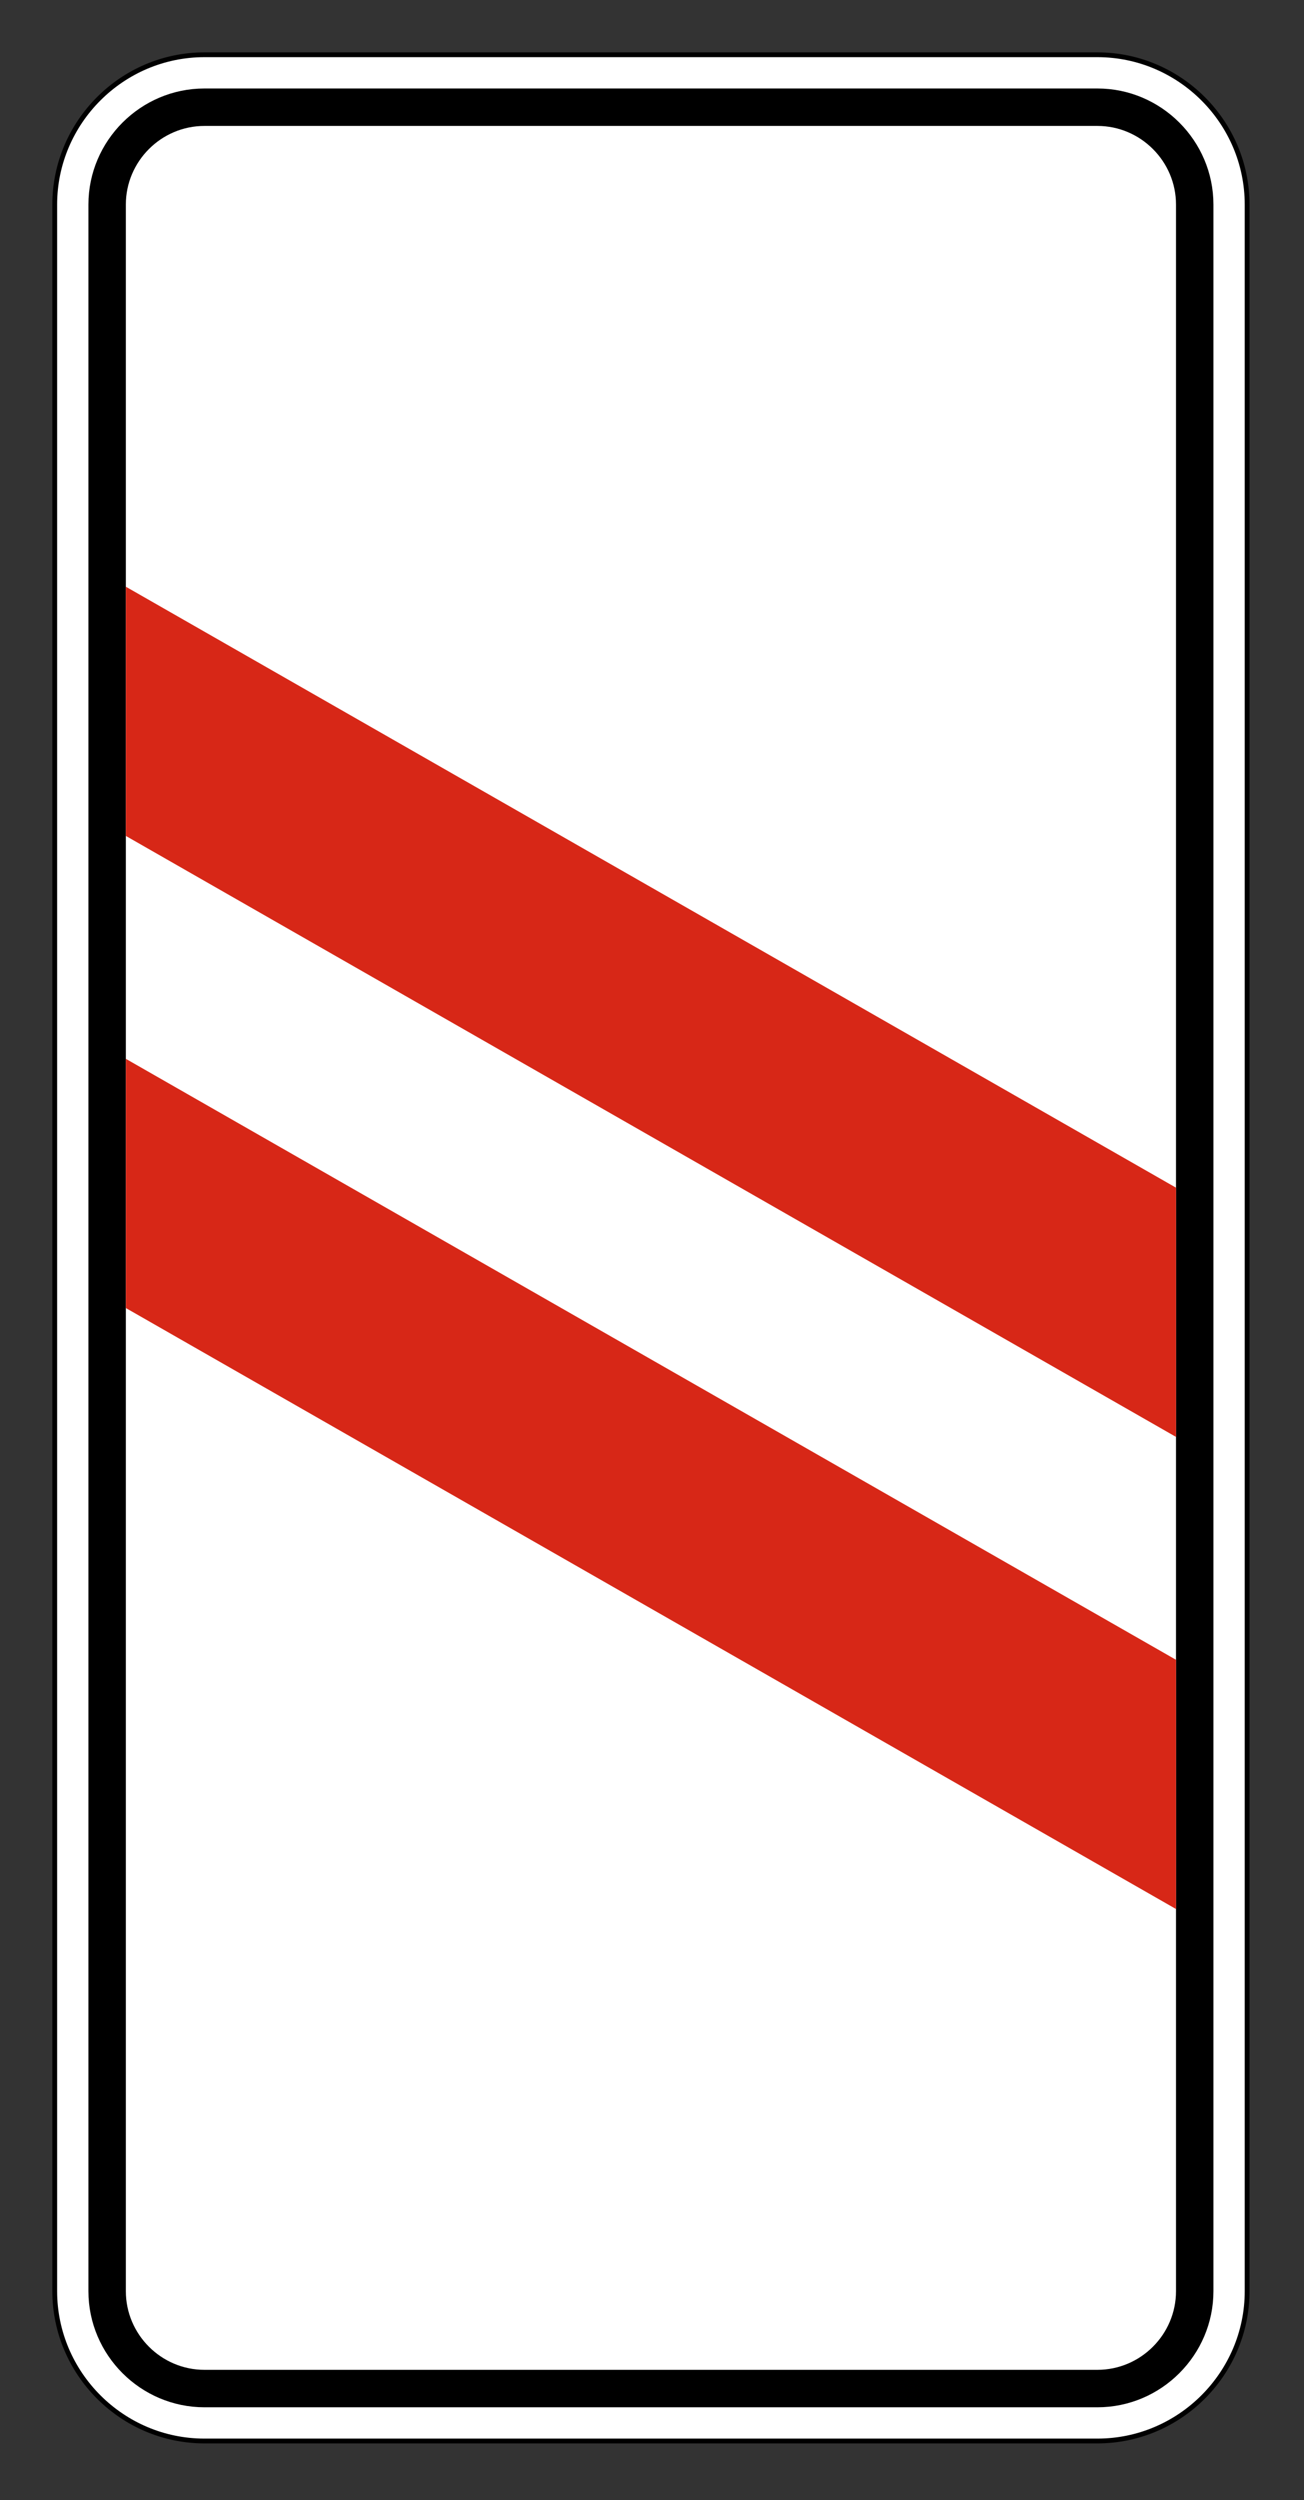 <svg clip-rule="evenodd" fill-rule="evenodd" stroke-miterlimit="22.926" viewBox="0 0 155 297" xmlns="http://www.w3.org/2000/svg"><rect x="0" y="0" width="155" height="297" fill="#333333" stroke="none"/><path d="m130.442 6.506h-106.14c-9.787 0-17.796 8.008-17.796 17.797v247.87c0 9.789 8.009 17.798 17.796 17.798h106.14c9.788 0 17.797-8.009 17.797-17.798v-247.87c0-9.789-8.009-17.797-17.797-17.797z" fill="#fff" stroke="#000" stroke-width=".57"/><path d="m130.442 14.96h-106.14c-5.138 0-9.343 4.204-9.343 9.343v247.871c0 5.139 4.205 9.343 9.343 9.343h106.14c5.139 0 9.343-4.204 9.343-9.343v-247.871c0-5.139-4.204-9.343-9.343-9.343m0-4.449h-106.14c-7.585 0-13.792 6.206-13.792 13.792v247.871c0 7.586 6.207 13.792 13.792 13.792h106.14c7.586 0 13.792-6.206 13.792-13.792v-247.871c0-7.586-6.206-13.792-13.792-13.792"/><path d="m14.959 155.385 124.834 71.396v-29.606l-124.834-71.395zm0-56.083 124.834 71.396v-29.606l-124.834-71.395z" fill="#d72717"/></svg>